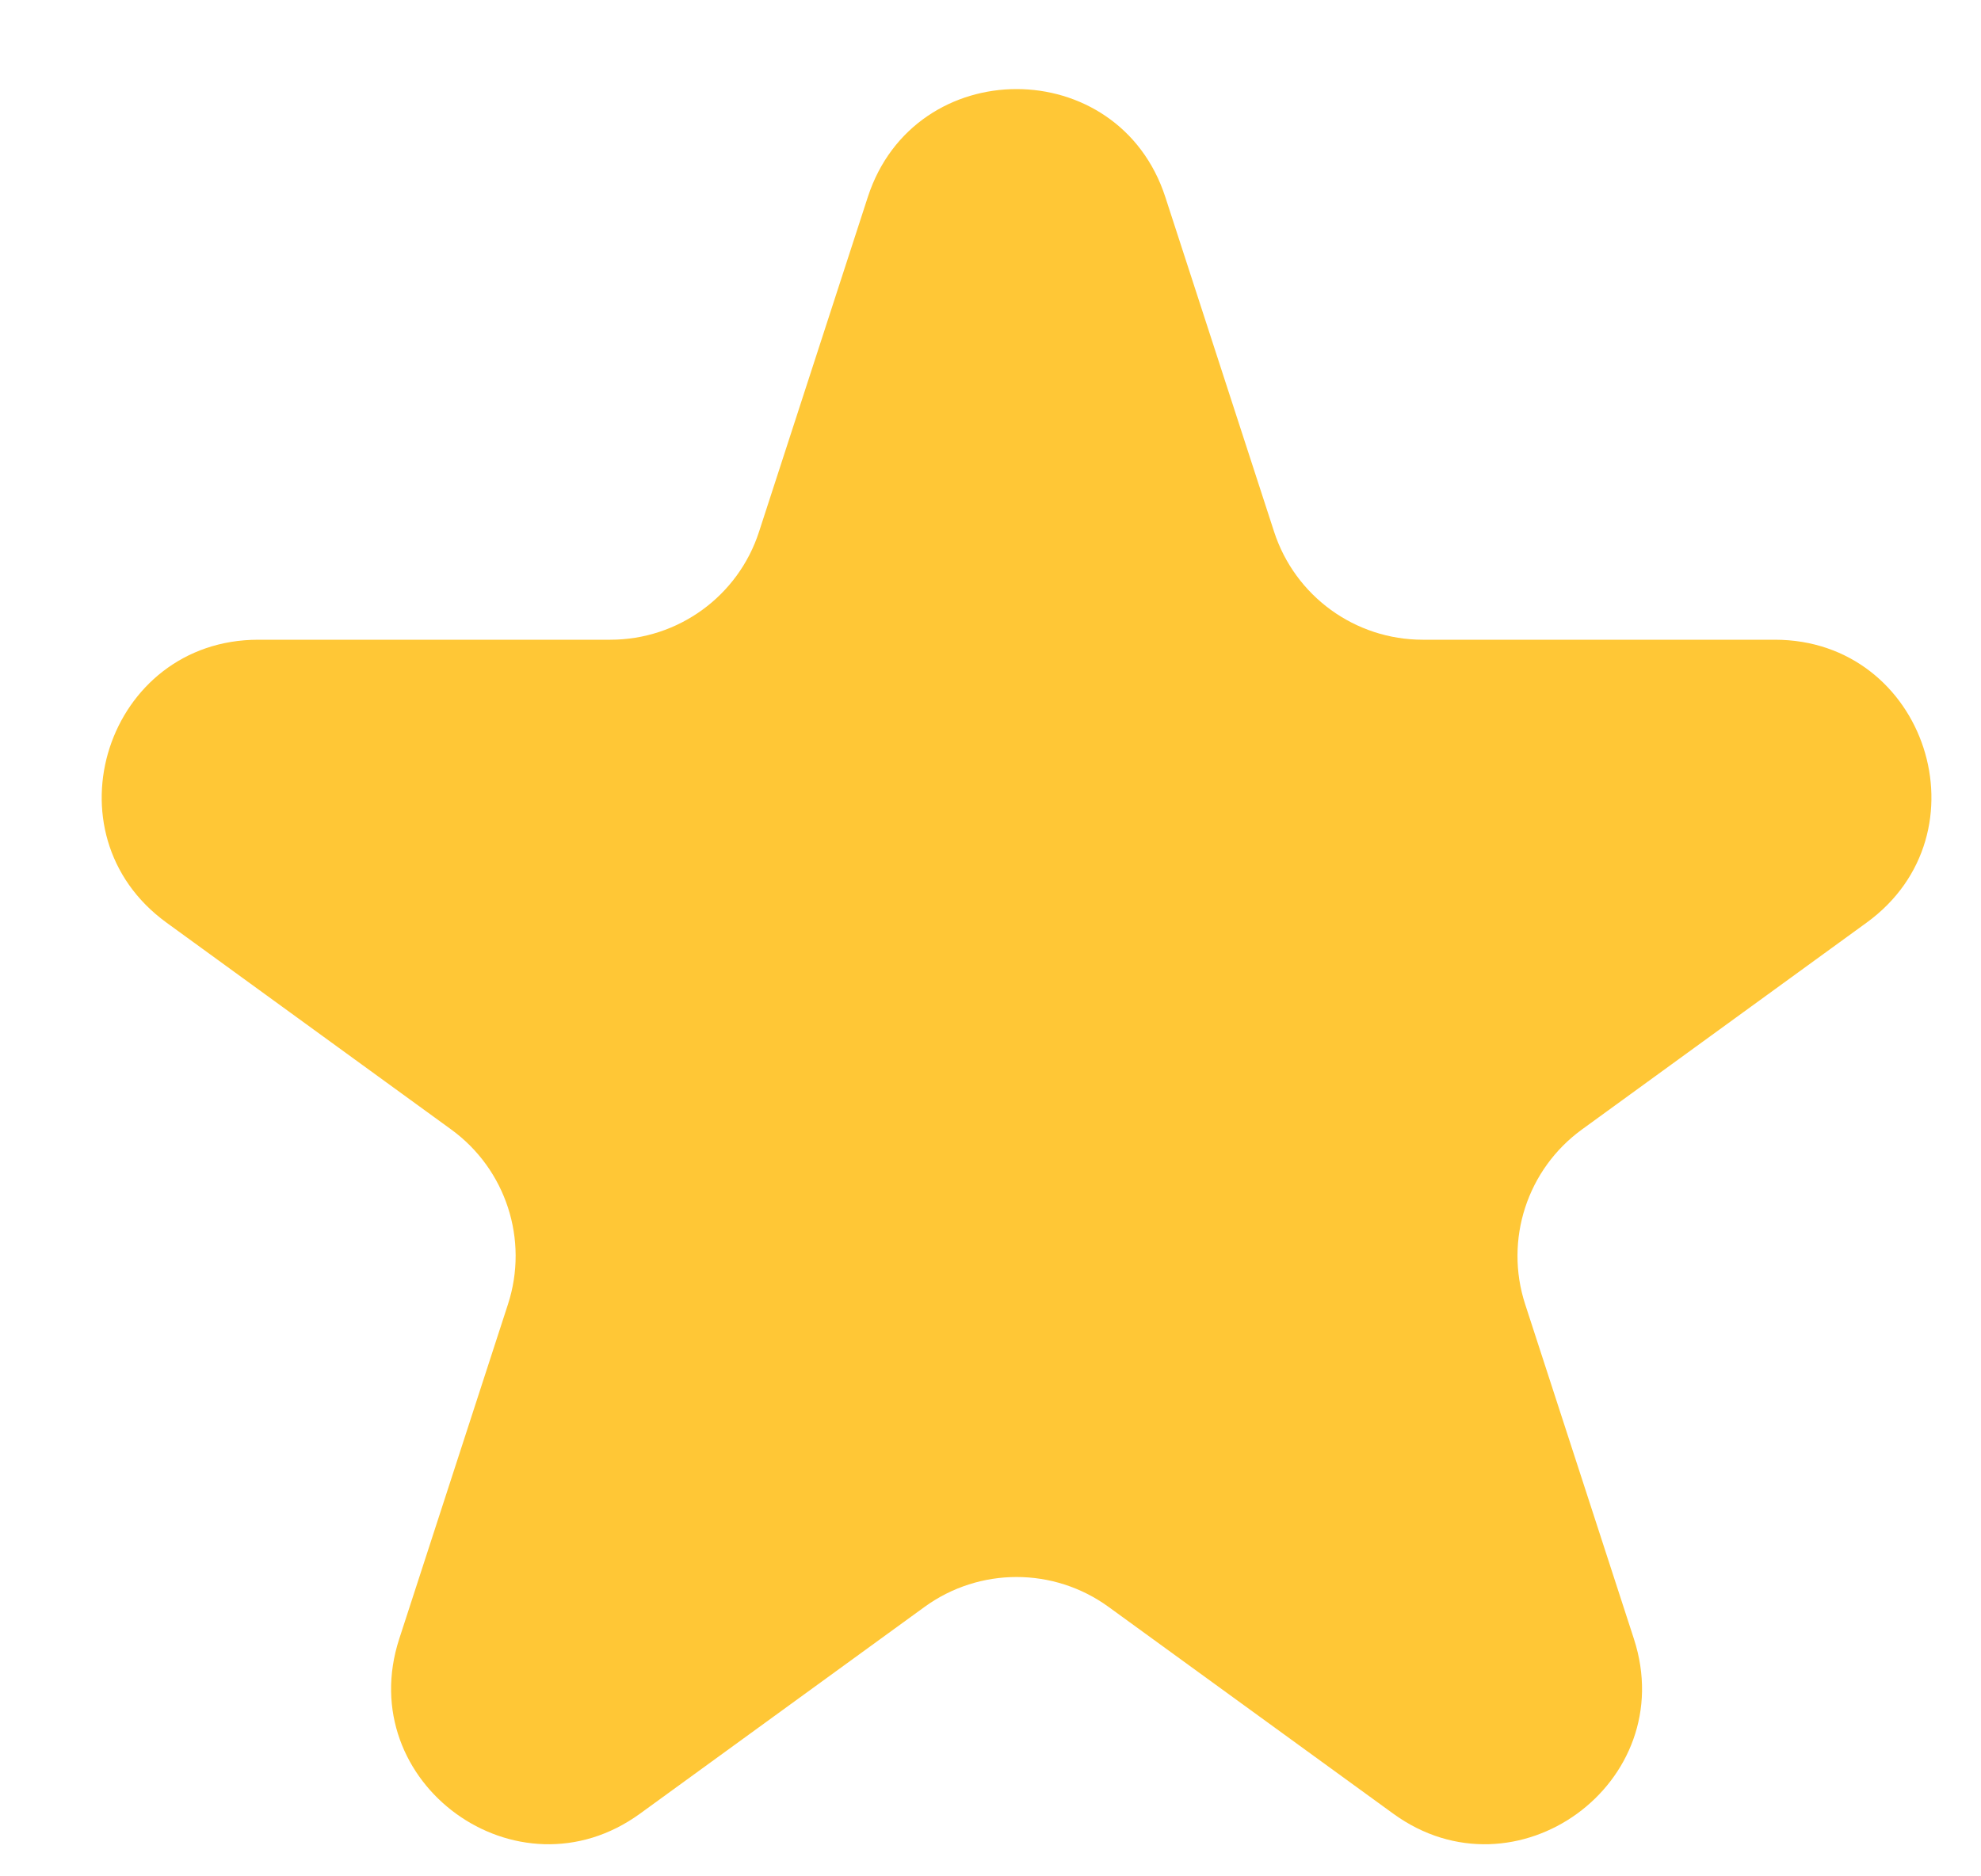<svg width="19" height="18" viewBox="0 0 19 18" fill="none" xmlns="http://www.w3.org/2000/svg">
<path d="M8.323 1.891C8.772 0.509 10.728 0.509 11.177 1.891L12.22 5.101C12.421 5.719 12.996 6.137 13.646 6.137H17.022C18.475 6.137 19.079 7.997 17.903 8.851L15.173 10.835C14.647 11.217 14.427 11.894 14.628 12.512L15.671 15.722C16.12 17.104 14.538 18.253 13.363 17.399L10.632 15.415C10.106 15.033 9.394 15.033 8.868 15.415L6.138 17.399C4.962 18.253 3.38 17.104 3.829 15.722L4.872 12.512C5.073 11.894 4.853 11.217 4.327 10.835L1.597 8.851C0.421 7.997 1.025 6.137 2.478 6.137H5.854C6.504 6.137 7.08 5.719 7.28 5.101L8.323 1.891Z" fill="#FFC736"/>
</svg>
